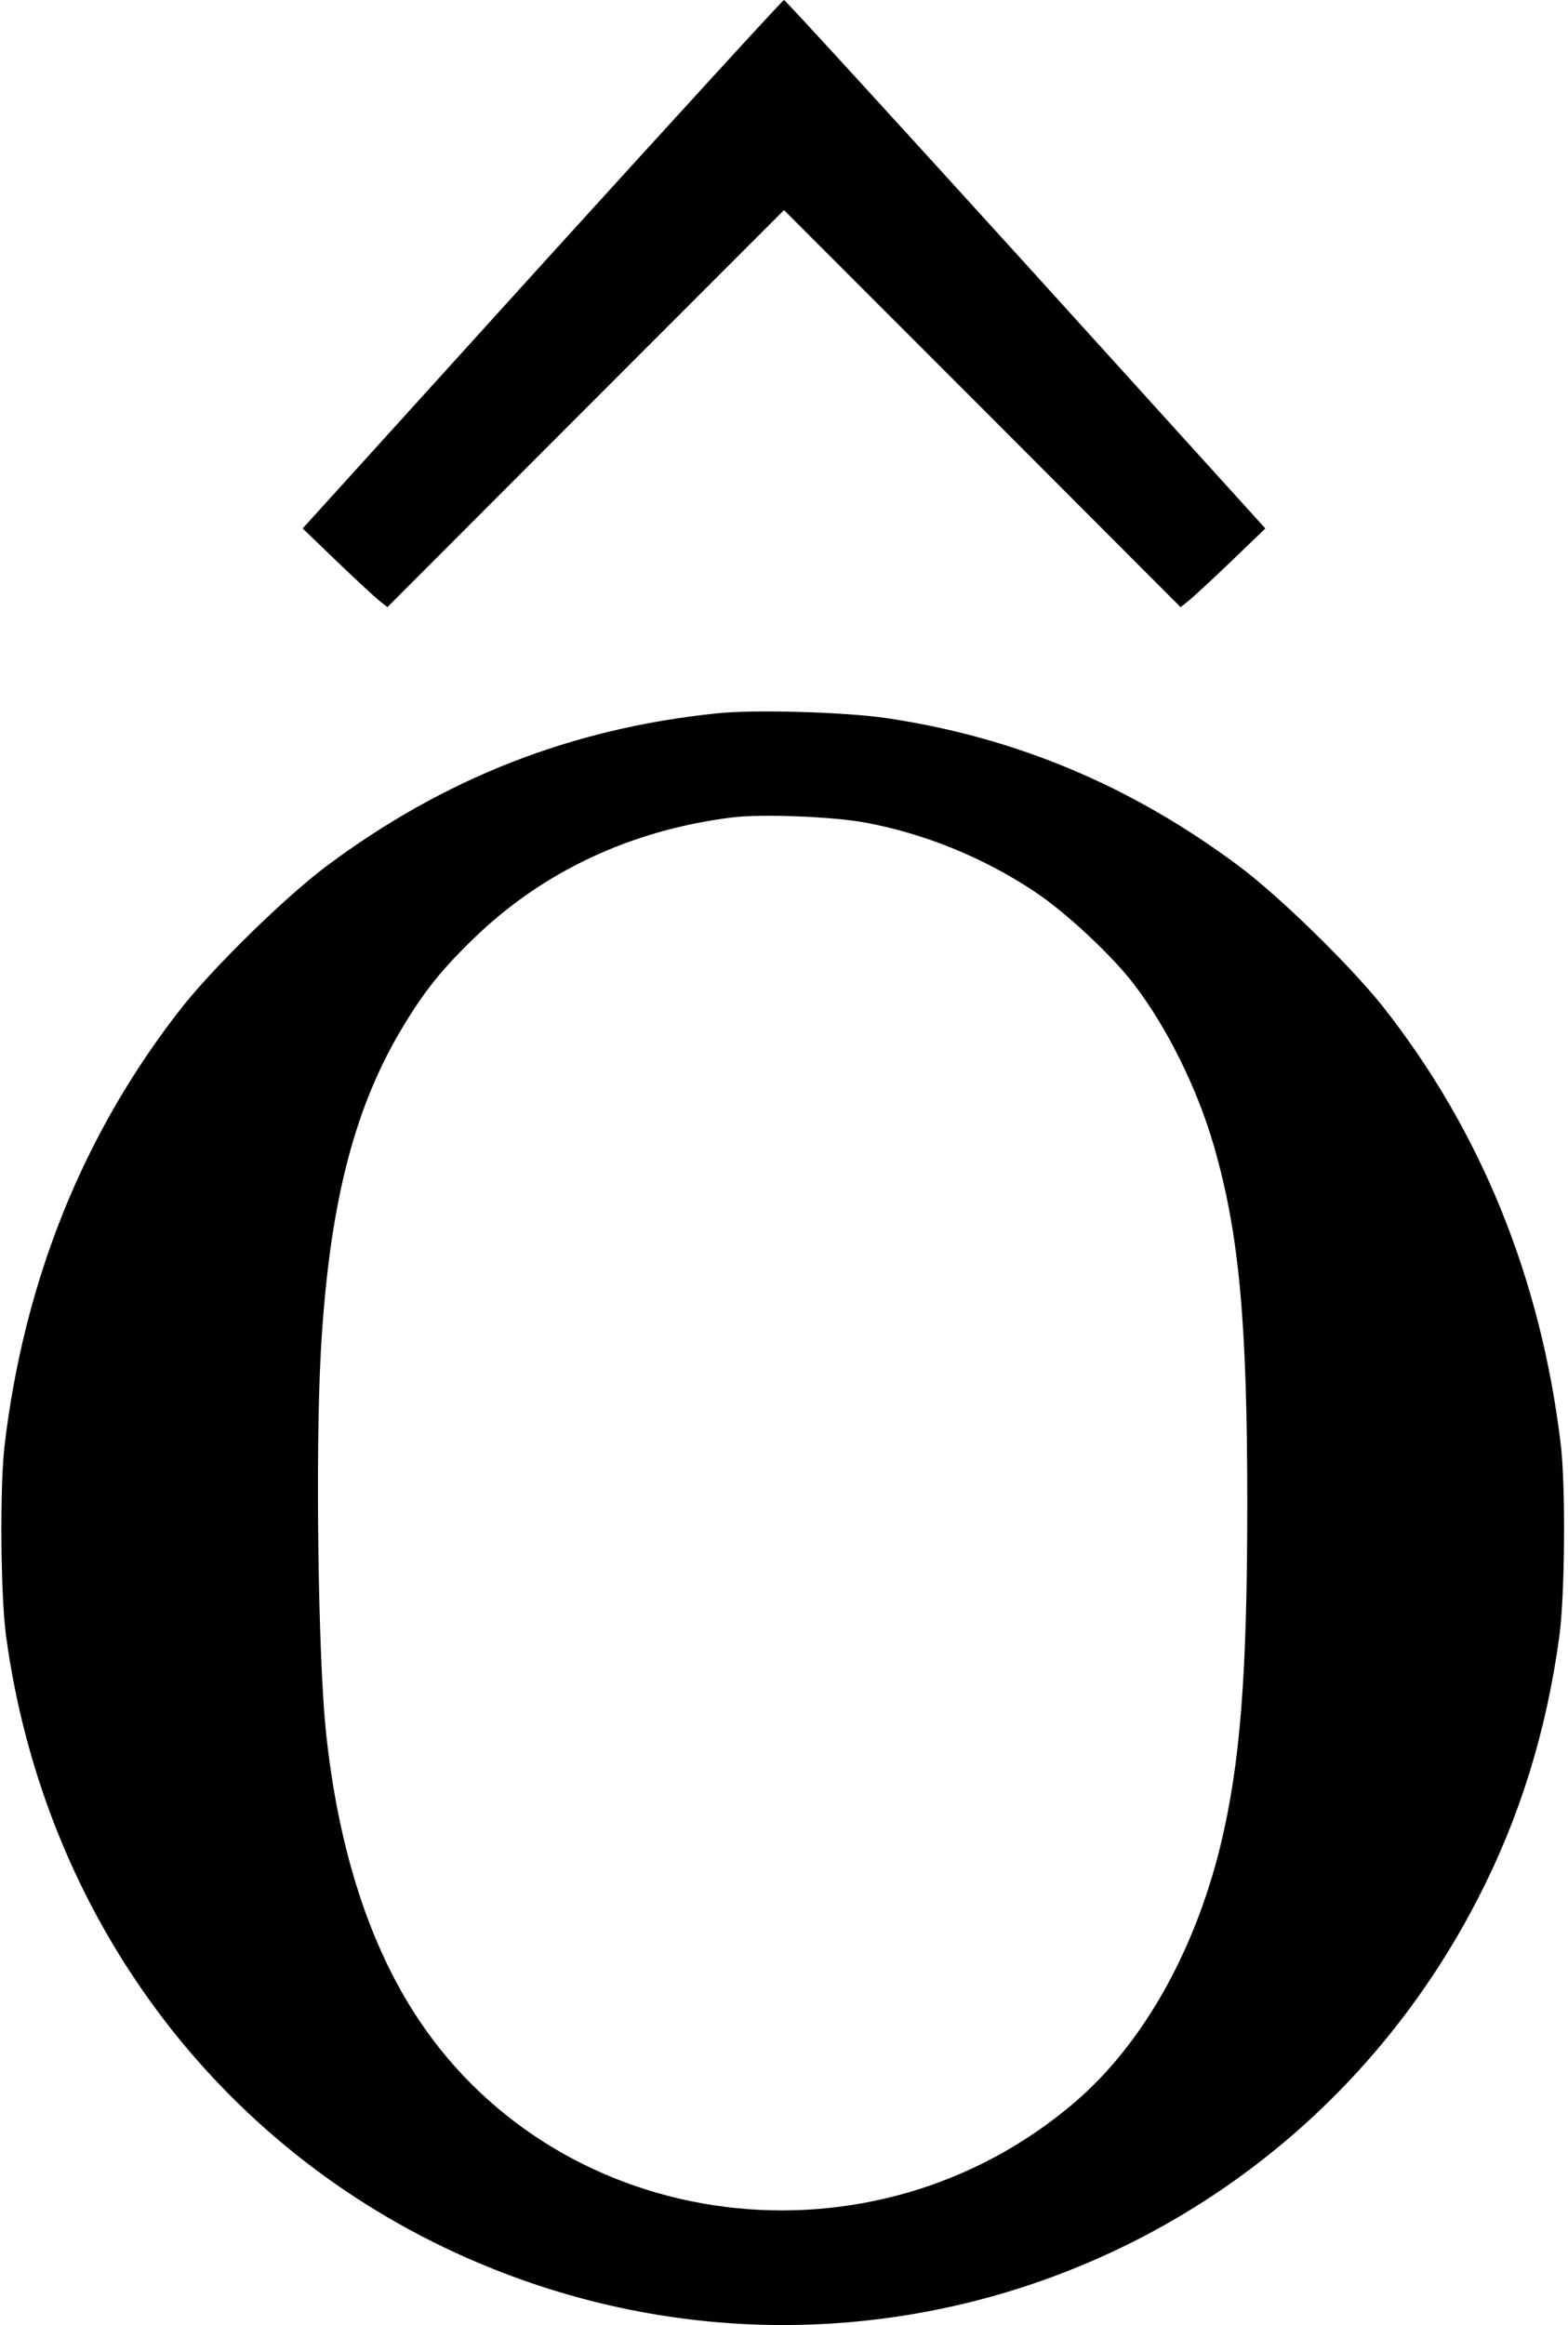 <?xml version="1.0" standalone="no"?>
<!DOCTYPE svg PUBLIC "-//W3C//DTD SVG 20010904//EN"
 "http://www.w3.org/TR/2001/REC-SVG-20010904/DTD/svg10.dtd">
<svg version="1.0" xmlns="http://www.w3.org/2000/svg"
 width="616pt" height="913pt" viewBox="0 0 616 913"
 preserveAspectRatio="xMidYMid meet">
<g transform="translate(0,913) scale(0.1,-0.1)"
fill="#000000" stroke="none">
<path d="M2130 8093 l-941 -1038 133 -128 c73 -70 148 -139 166 -154 l34 -27
779 780 779 779 779 -779 779 -780 34 27 c18 15 93 84 166 154 l133 128 -941
1038 c-518 570 -945 1037 -950 1037 -5 0 -432 -467 -950 -1037z"/>
<path d="M2816 6329 c-572 -59 -1072 -255 -1535 -601 -160 -120 -435 -389
-562 -548 -387 -490 -623 -1070 -701 -1725 -19 -165 -16 -588 6 -750 149
-1094 825 -2006 1811 -2441 1492 -658 3222 -44 3971 1411 165 320 269 656 320
1030 22 162 25 585 6 750 -78 655 -314 1235 -701 1725 -127 159 -402 428 -562
548 -422 315 -875 506 -1384 582 -161 24 -522 35 -669 19z m584 -429 c232 -43
466 -138 666 -272 122 -81 303 -250 389 -363 131 -171 249 -410 314 -635 99
-343 131 -690 131 -1405 0 -676 -28 -1023 -106 -1345 -103 -418 -307 -778
-571 -1004 -792 -679 -2012 -526 -2579 325 -193 290 -316 671 -364 1134 -30
291 -41 1090 -20 1480 31 568 126 952 315 1270 89 150 157 235 288 362 270
261 615 423 1010 473 118 15 396 4 527 -20z"/>
</g>
</svg>
